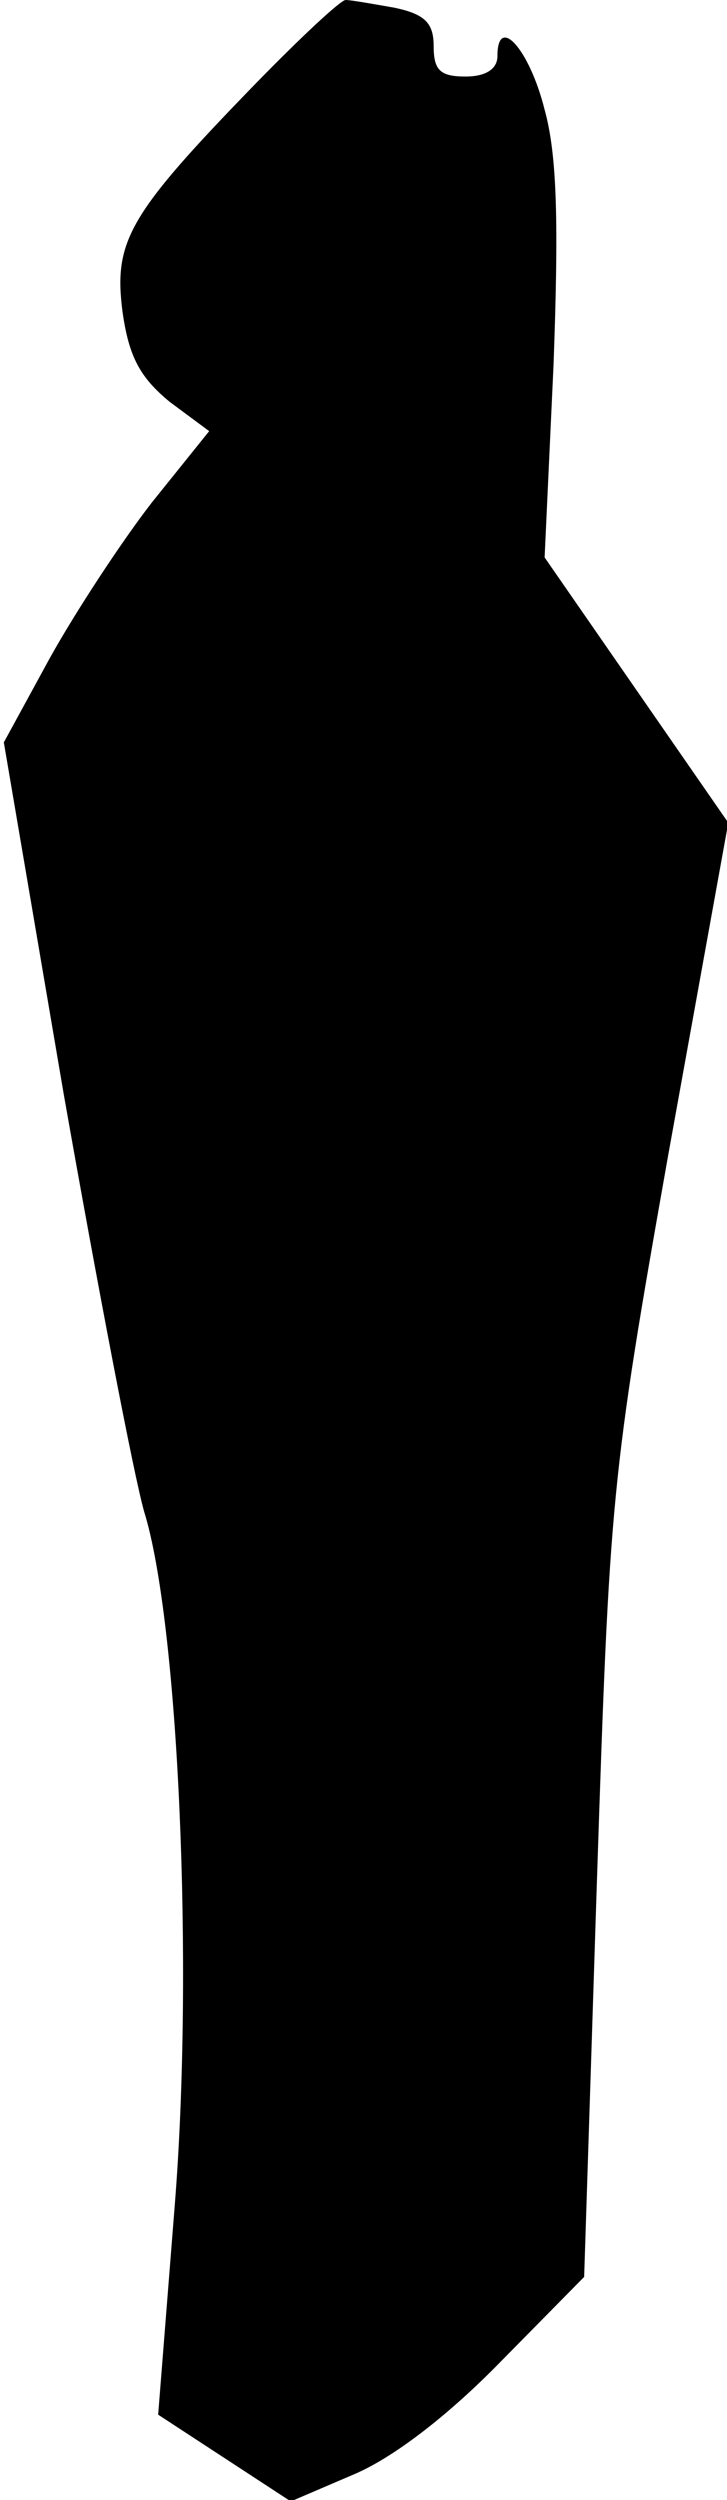 <?xml version="1.0" standalone="no"?>
<!DOCTYPE svg PUBLIC "-//W3C//DTD SVG 20010904//EN"
 "http://www.w3.org/TR/2001/REC-SVG-20010904/DTD/svg10.dtd">
<svg version="1.0" xmlns="http://www.w3.org/2000/svg"
 width="57pt" height="196pt" viewBox="0 0 57 196"
 preserveAspectRatio="xMidYMid meet">
<g transform="translate(0,196) scale(0.1,-0.1)"
fill="#000000" stroke="none">
<path fill="#000000" stroke="none" d="M199 1893 c-98 -101 -110 -122 -103
-177 5 -36 14 -52 37 -71 l31 -23 -45 -56 c-24 -31 -60 -86 -80 -122 l-36 -66
47 -276 c27 -153 55 -299 63 -327 27 -87 39 -357 24 -544 l-13 -164 52 -34 52
-34 49 21 c31 13 74 46 115 88 l66 67 10 310 c10 302 11 316 56 570 l47 260
-72 104 -72 104 7 151 c4 110 3 164 -7 200 -12 48 -37 75 -37 42 0 -10 -9 -16
-25 -16 -20 0 -25 5 -25 24 0 18 -7 25 -31 30 -17 3 -34 6 -38 6 -4 0 -36 -30
-72 -67z"/>
</g>
</svg>
